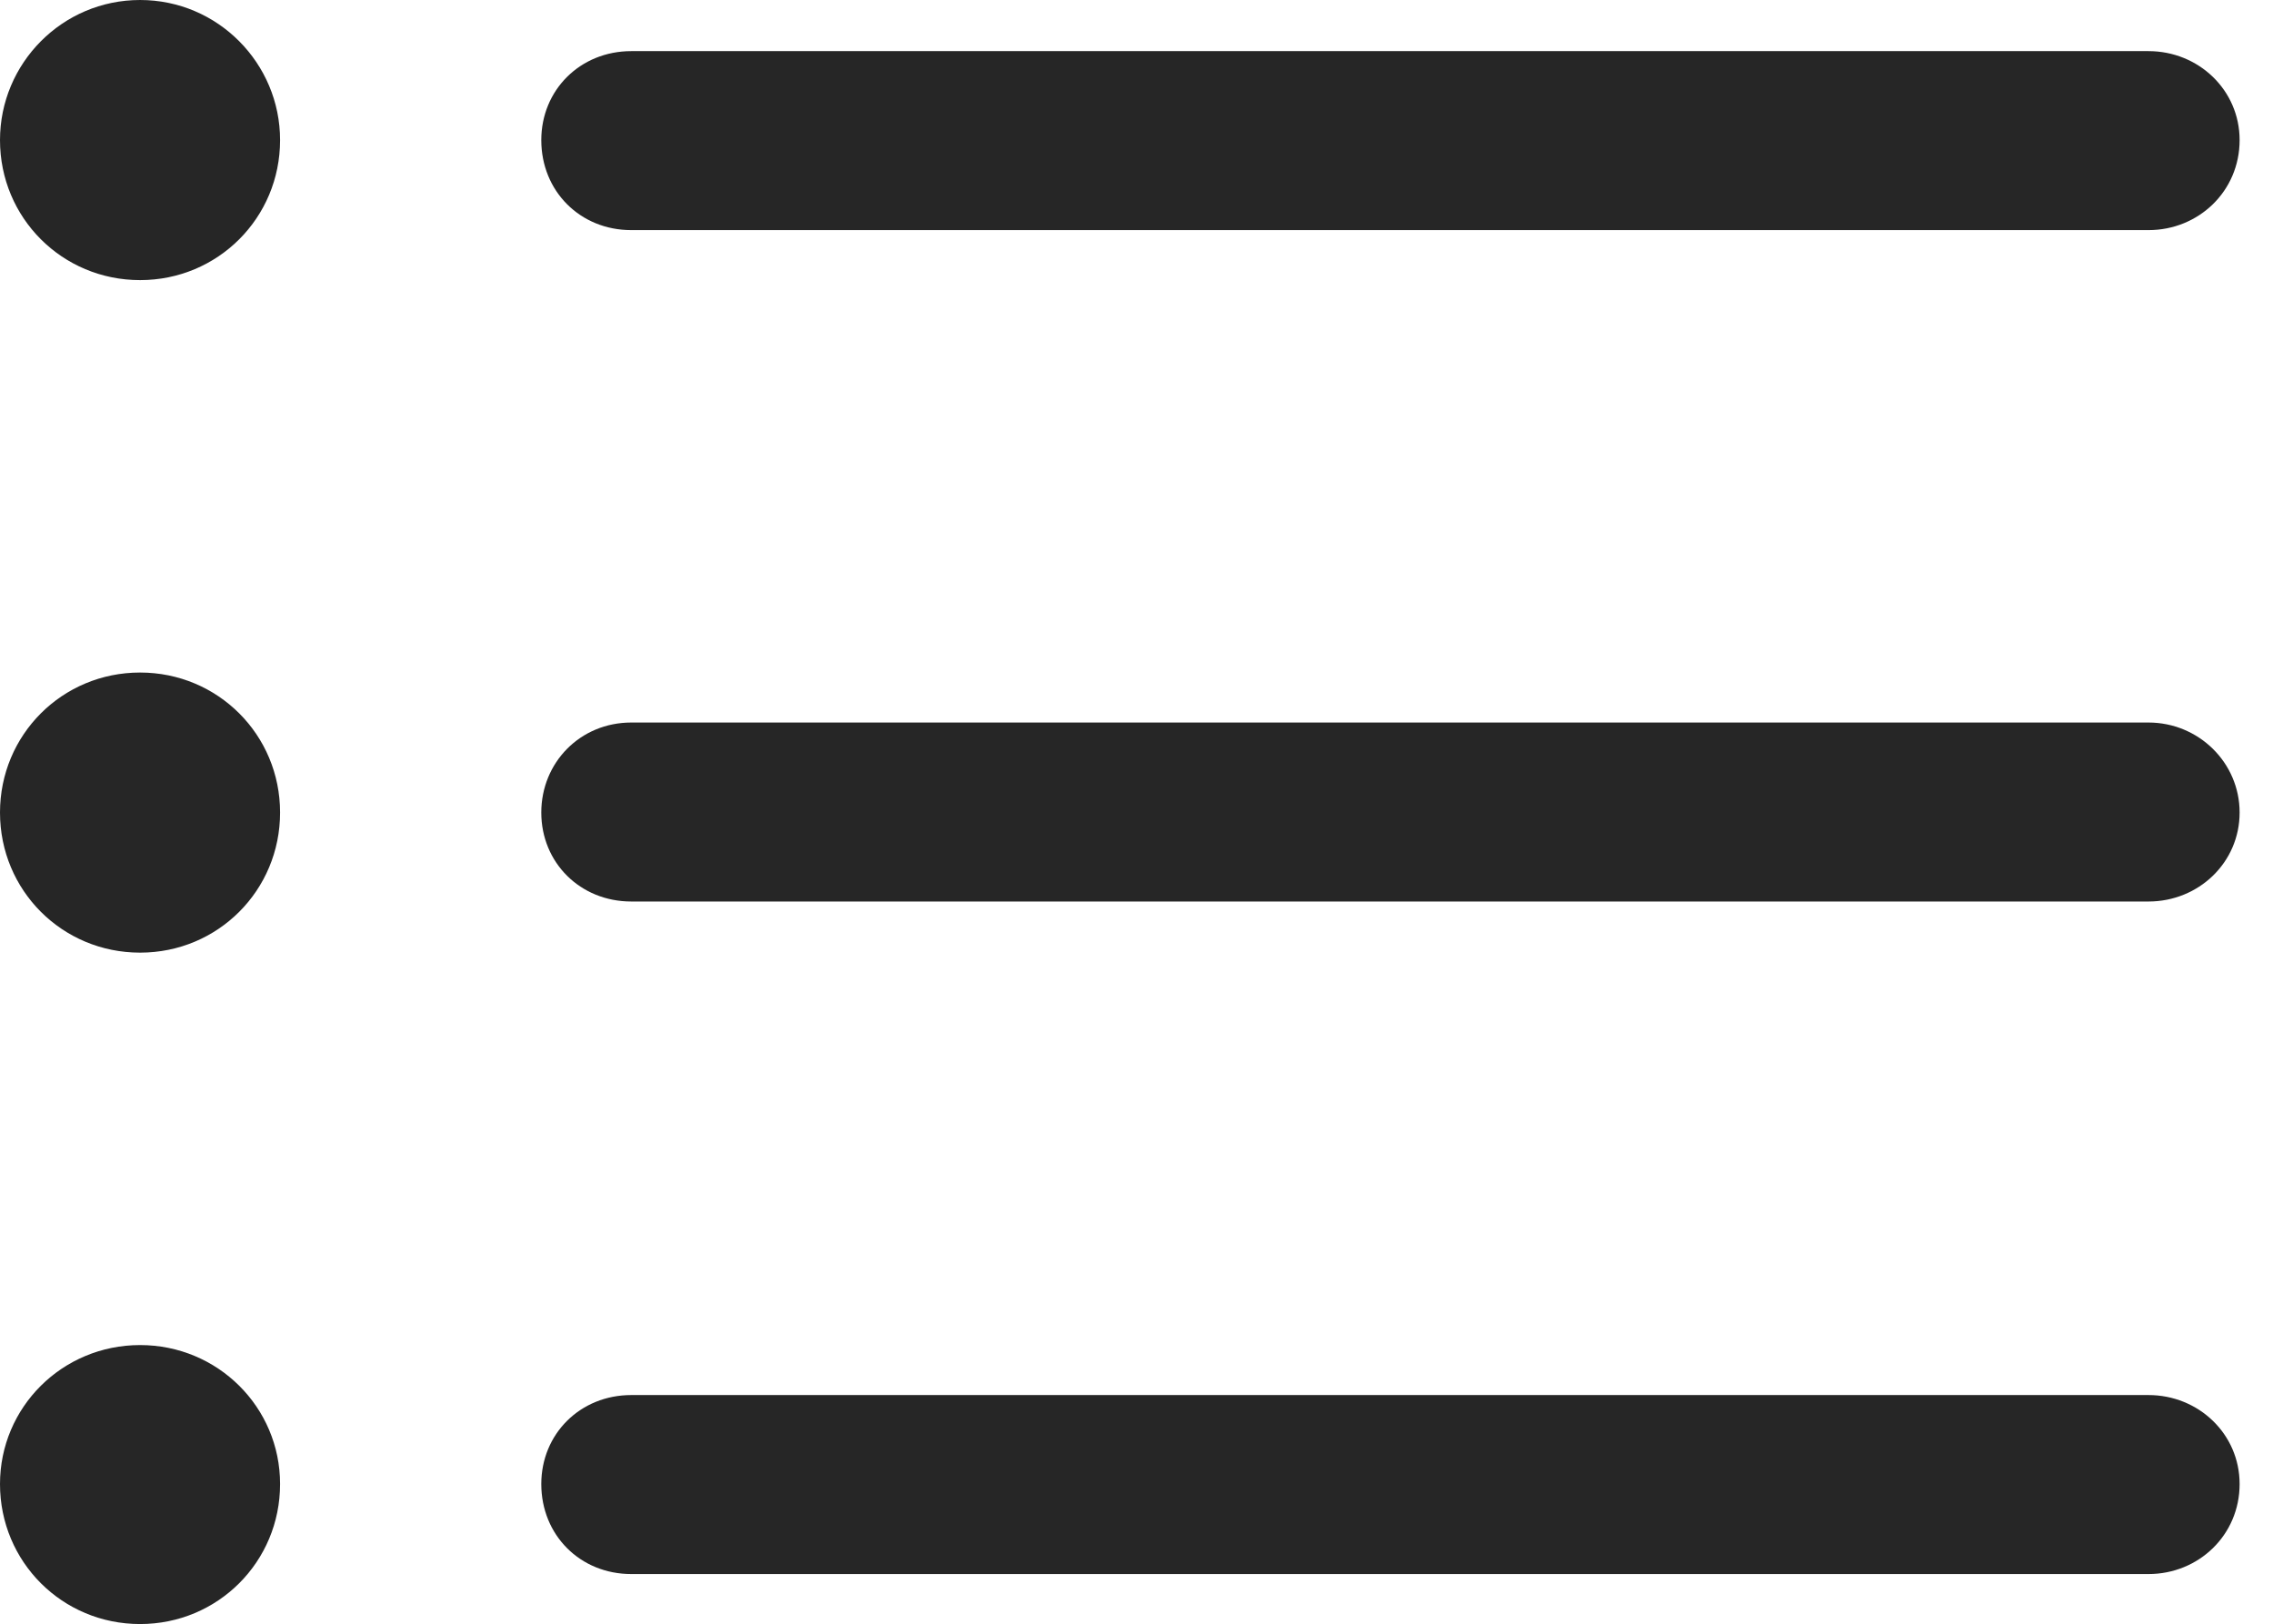 <?xml version="1.0" encoding="UTF-8"?>
<!--Generator: Apple Native CoreSVG 326-->
<!DOCTYPE svg
PUBLIC "-//W3C//DTD SVG 1.1//EN"
       "http://www.w3.org/Graphics/SVG/1.1/DTD/svg11.dtd">
<svg version="1.1" xmlns="http://www.w3.org/2000/svg" xmlns:xlink="http://www.w3.org/1999/xlink" viewBox="0 0 23.965 17.121">
 <g>
  <rect height="17.121" opacity="0" width="23.965" x="0" y="0"/>
  <path d="M6.656 16.594L22.652 16.594C23.18 16.594 23.613 16.184 23.613 15.645C23.613 15.117 23.18 14.707 22.652 14.707L6.656 14.707C6.117 14.707 5.707 15.117 5.707 15.645C5.707 16.184 6.117 16.594 6.656 16.594Z" fill="black" fill-opacity="0.85"/>
  <path d="M1.477 17.121C2.297 17.121 2.953 16.465 2.953 15.645C2.953 14.836 2.297 14.18 1.477 14.18C0.656 14.18 0 14.836 0 15.645C0 16.465 0.656 17.121 1.477 17.121Z" fill="black" fill-opacity="0.85"/>
  <path d="M6.656 9.504L22.652 9.504C23.18 9.504 23.613 9.094 23.613 8.566C23.613 8.039 23.18 7.617 22.652 7.617L6.656 7.617C6.117 7.617 5.707 8.039 5.707 8.566C5.707 9.094 6.117 9.504 6.656 9.504Z" fill="black" fill-opacity="0.85"/>
  <path d="M1.477 10.043C2.297 10.043 2.953 9.387 2.953 8.566C2.953 7.746 2.297 7.09 1.477 7.09C0.656 7.09 0 7.746 0 8.566C0 9.387 0.656 10.043 1.477 10.043Z" fill="black" fill-opacity="0.85"/>
  <path d="M6.656 2.426L22.652 2.426C23.18 2.426 23.613 2.016 23.613 1.477C23.613 0.949 23.18 0.539 22.652 0.539L6.656 0.539C6.117 0.539 5.707 0.949 5.707 1.477C5.707 2.016 6.117 2.426 6.656 2.426Z" fill="black" fill-opacity="0.85"/>
  <path d="M1.477 2.953C2.297 2.953 2.953 2.297 2.953 1.477C2.953 0.668 2.297 0 1.477 0C0.656 0 0 0.668 0 1.477C0 2.297 0.656 2.953 1.477 2.953Z" fill="black" fill-opacity="0.85"/>
 </g>
</svg>
